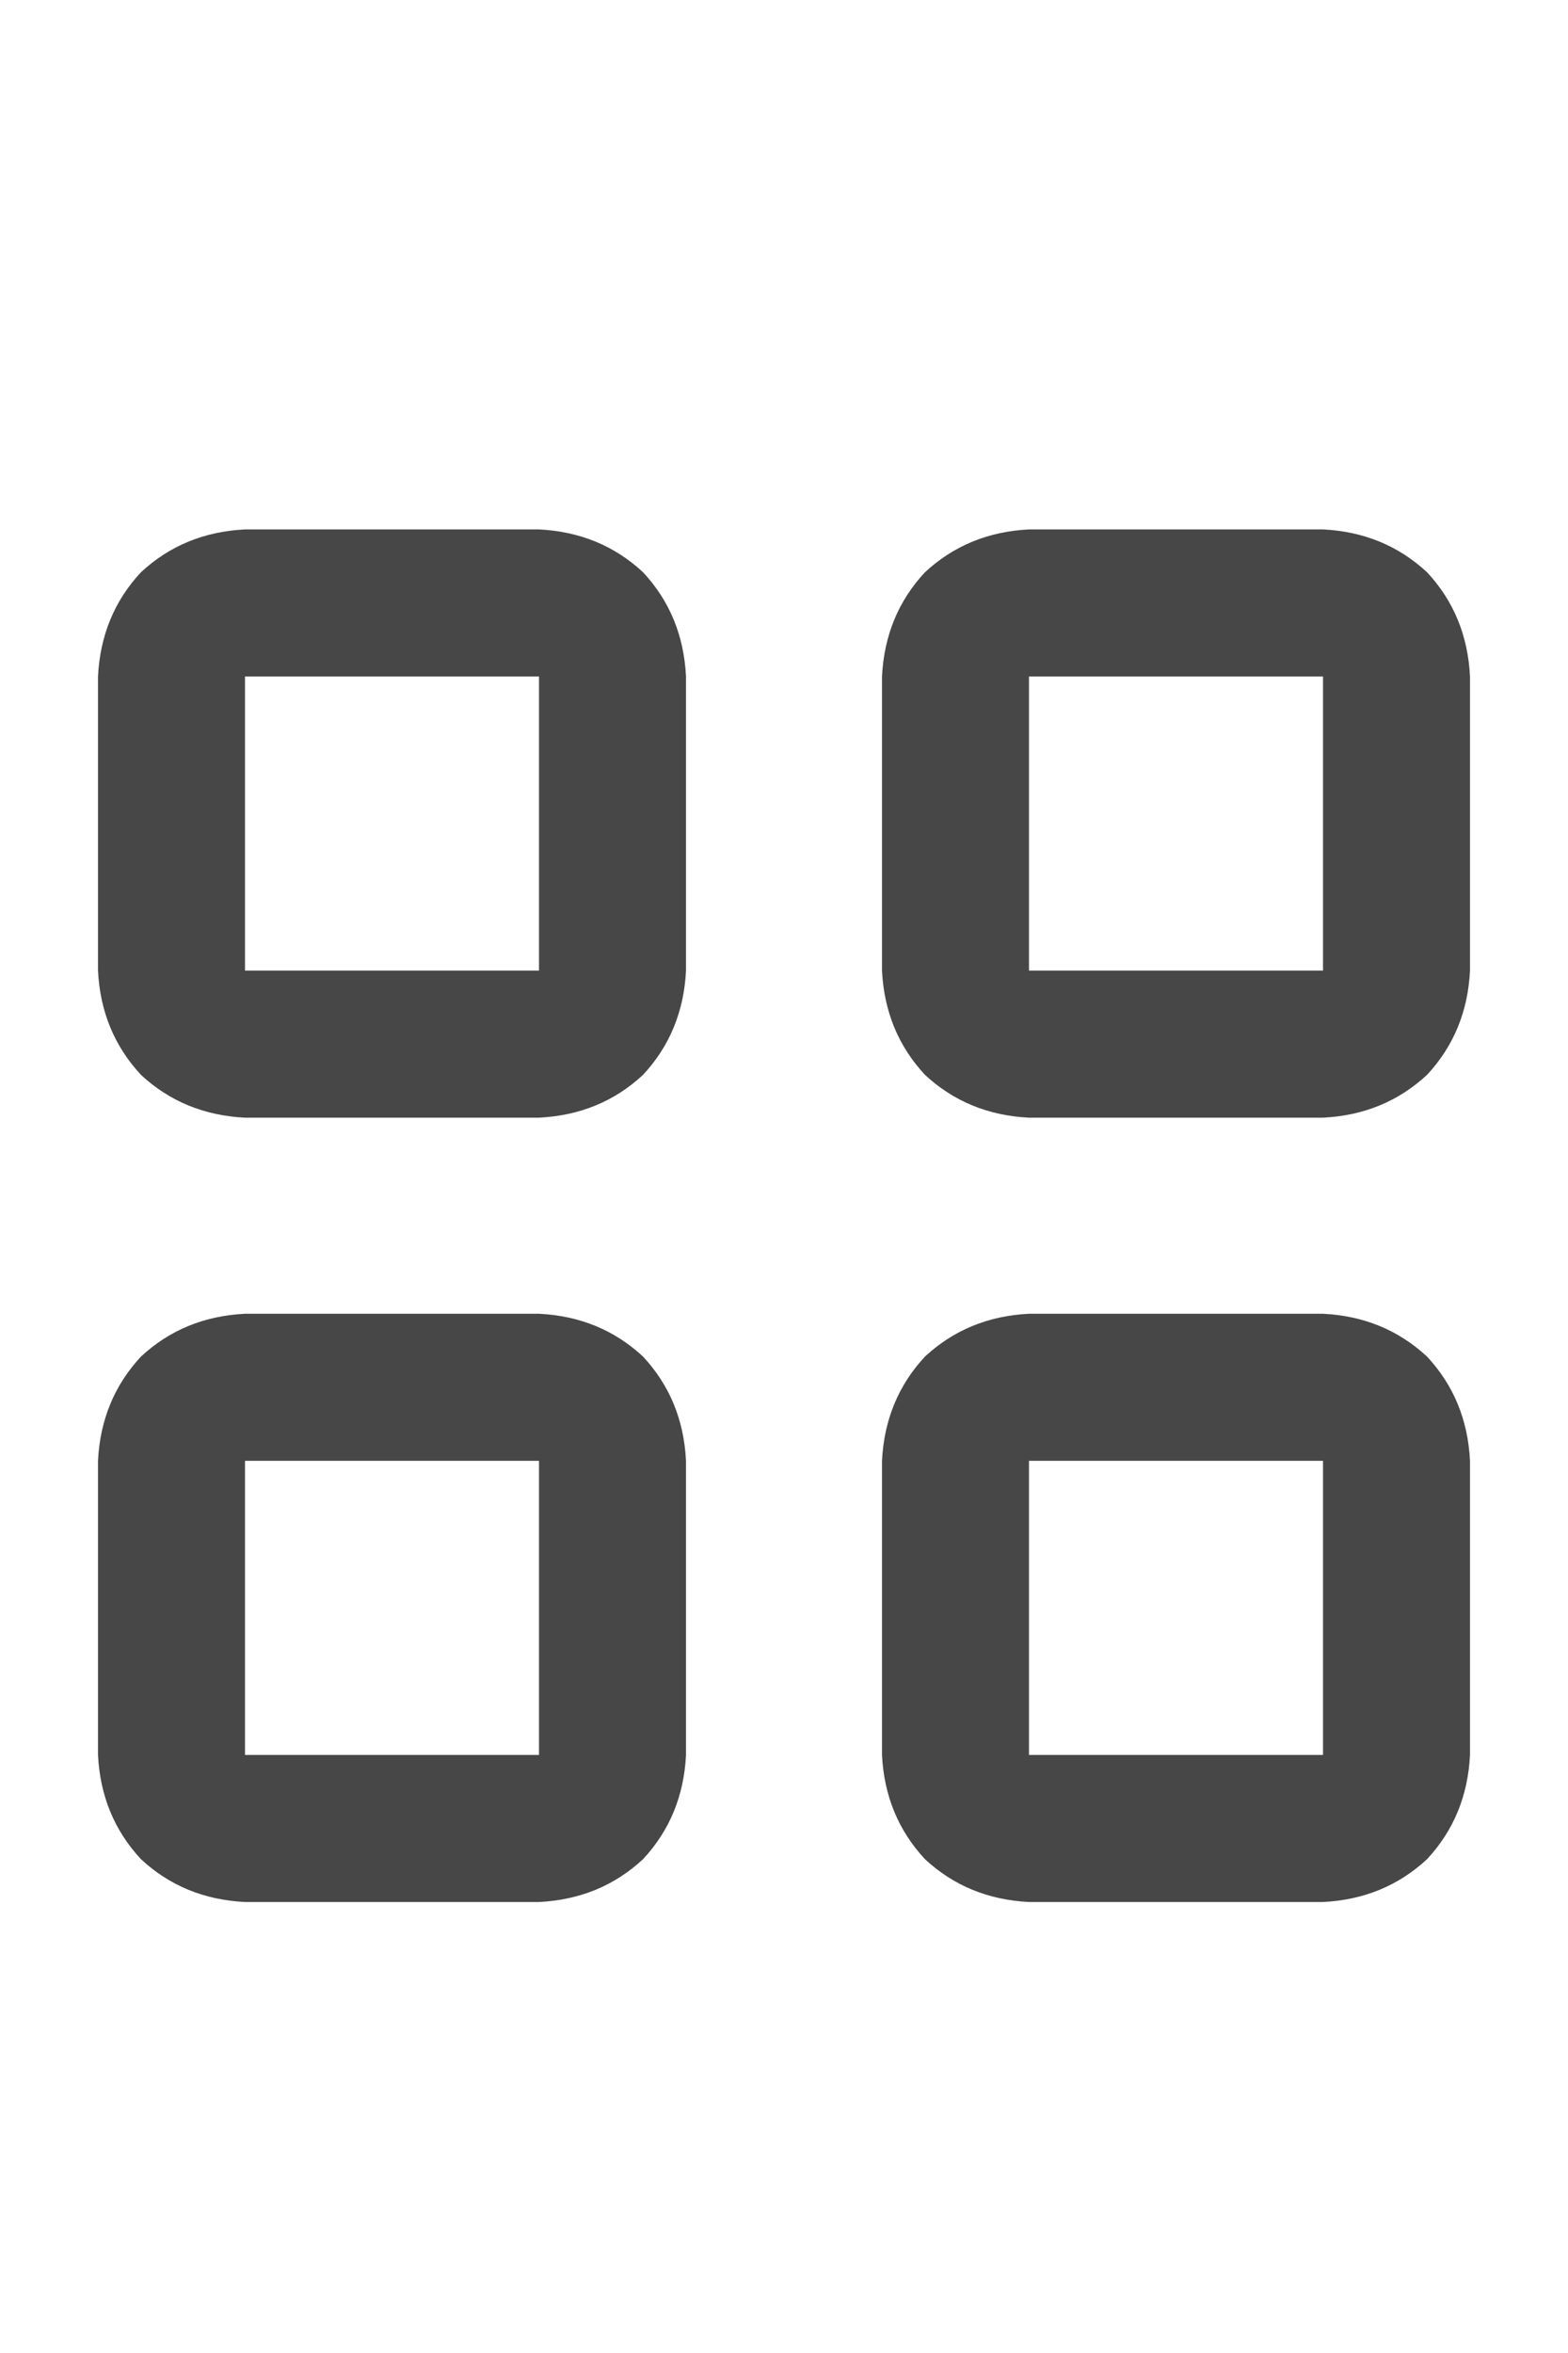 <svg width="20" height="30" viewBox="0 0 20 30" fill="none" xmlns="http://www.w3.org/2000/svg">
<g id="label-paired / lg / grid-2-lg / bold" clip-path="url(#clip0_1923_542)">
<path id="icon" d="M3.125 8.625V12.375H6.875V8.625H3.125ZM1.25 8.625C1.276 8.104 1.458 7.661 1.797 7.297C2.161 6.958 2.604 6.776 3.125 6.75H6.875C7.396 6.776 7.839 6.958 8.203 7.297C8.542 7.661 8.724 8.104 8.75 8.625V12.375C8.724 12.896 8.542 13.338 8.203 13.703C7.839 14.042 7.396 14.224 6.875 14.25H3.125C2.604 14.224 2.161 14.042 1.797 13.703C1.458 13.338 1.276 12.896 1.25 12.375V8.625ZM3.125 18.625V22.375H6.875V18.625H3.125ZM1.25 18.625C1.276 18.104 1.458 17.662 1.797 17.297C2.161 16.958 2.604 16.776 3.125 16.75H6.875C7.396 16.776 7.839 16.958 8.203 17.297C8.542 17.662 8.724 18.104 8.75 18.625V22.375C8.724 22.896 8.542 23.338 8.203 23.703C7.839 24.042 7.396 24.224 6.875 24.25H3.125C2.604 24.224 2.161 24.042 1.797 23.703C1.458 23.338 1.276 22.896 1.25 22.375V18.625ZM16.875 8.625H13.125V12.375H16.875V8.625ZM13.125 6.75H16.875C17.396 6.776 17.838 6.958 18.203 7.297C18.542 7.661 18.724 8.104 18.75 8.625V12.375C18.724 12.896 18.542 13.338 18.203 13.703C17.838 14.042 17.396 14.224 16.875 14.25H13.125C12.604 14.224 12.162 14.042 11.797 13.703C11.458 13.338 11.276 12.896 11.25 12.375V8.625C11.276 8.104 11.458 7.661 11.797 7.297C12.162 6.958 12.604 6.776 13.125 6.75ZM13.125 18.625V22.375H16.875V18.625H13.125ZM11.25 18.625C11.276 18.104 11.458 17.662 11.797 17.297C12.162 16.958 12.604 16.776 13.125 16.75H16.875C17.396 16.776 17.838 16.958 18.203 17.297C18.542 17.662 18.724 18.104 18.75 18.625V22.375C18.724 22.896 18.542 23.338 18.203 23.703C17.838 24.042 17.396 24.224 16.875 24.25H13.125C12.604 24.224 12.162 24.042 11.797 23.703C11.458 23.338 11.276 22.896 11.25 22.375V18.625Z" fill="black" fill-opacity="0.72"/>
</g>
<defs>
<clipPath id="clip0_1923_542">
<rect width="20" height="30" fill="white"/>
</clipPath>
</defs>
</svg>
